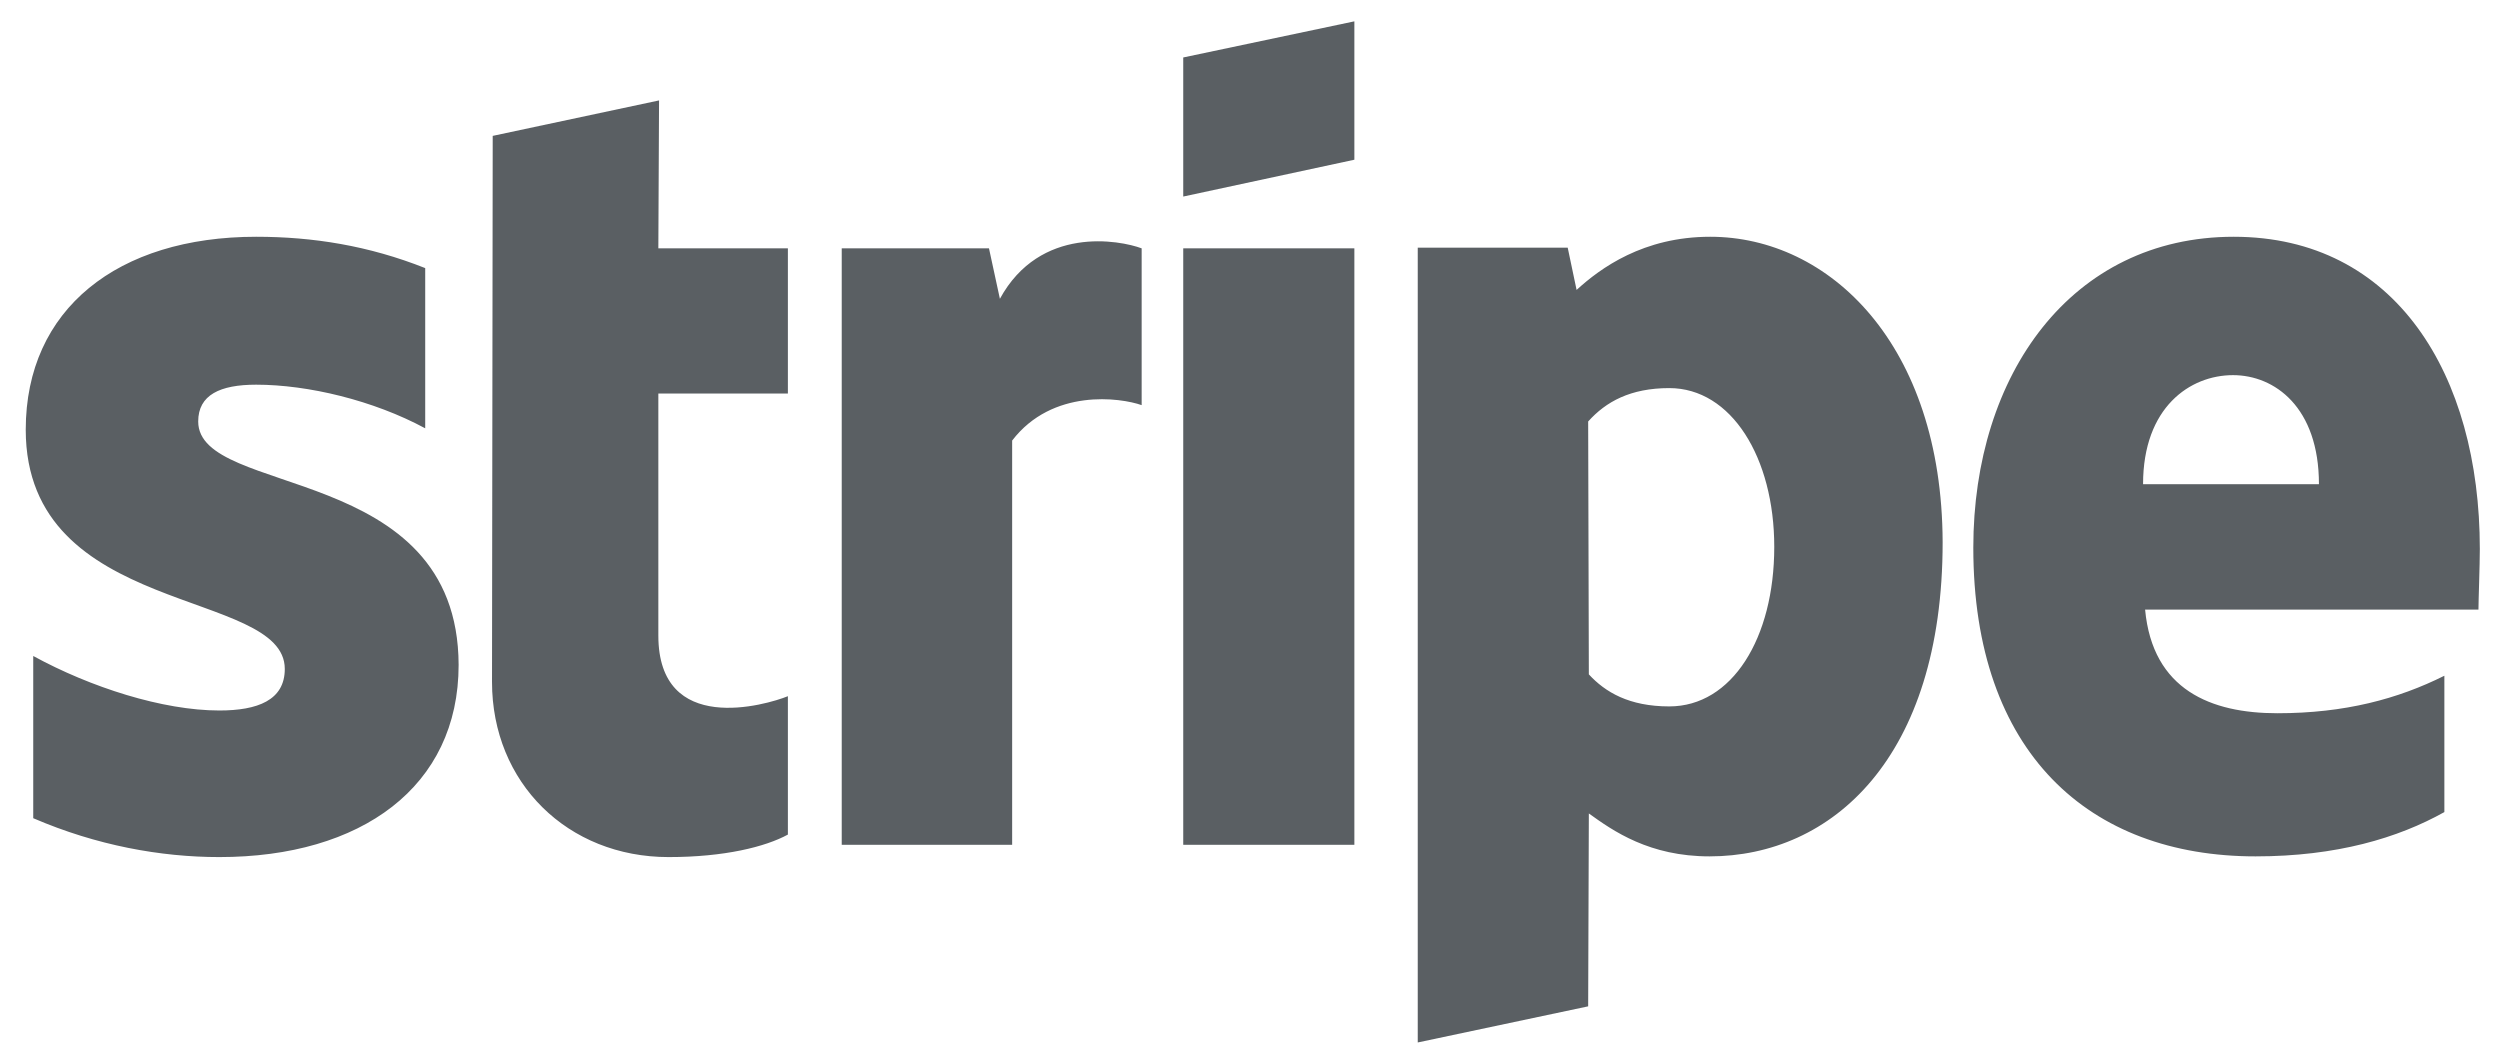 <svg width="71" height="30" viewBox="0 0 71 30" fill="none" xmlns="http://www.w3.org/2000/svg">
<path fill-rule="evenodd" clip-rule="evenodd" d="M70.427 15.59C70.427 10.634 68.026 6.724 63.438 6.724C58.83 6.724 56.042 10.634 56.042 15.552C56.042 21.379 59.334 24.321 64.057 24.321C66.361 24.321 68.103 23.799 69.42 23.063V19.191C68.103 19.849 66.593 20.256 64.677 20.256C62.799 20.256 61.134 19.598 60.921 17.313H70.388C70.388 17.062 70.427 16.055 70.427 15.59ZM60.863 13.751C60.863 11.564 62.199 10.654 63.418 10.654C64.599 10.654 65.858 11.564 65.858 13.751H60.863ZM48.569 6.724C46.672 6.724 45.453 7.614 44.775 8.234L44.523 7.034H40.264V29.606L45.104 28.58L45.123 23.102C45.82 23.605 46.846 24.321 48.55 24.321C52.016 24.321 55.171 21.534 55.171 15.397C55.152 9.783 51.957 6.724 48.569 6.724ZM47.408 20.062C46.266 20.062 45.588 19.656 45.123 19.152L45.104 11.97C45.607 11.409 46.304 11.022 47.408 11.022C49.17 11.022 50.389 12.996 50.389 15.532C50.389 18.127 49.189 20.062 47.408 20.062ZM33.604 5.582L38.464 4.536V0.606L33.604 1.632V5.582ZM33.604 7.053H38.464V23.992H33.604V7.053ZM28.397 8.486L28.087 7.053H23.905V23.992H28.745V12.512C29.887 11.022 31.823 11.293 32.423 11.506V7.053C31.804 6.821 29.539 6.395 28.397 8.486ZM18.717 2.852L13.993 3.859L13.973 19.366C13.973 22.231 16.122 24.341 18.988 24.341C20.575 24.341 21.737 24.05 22.376 23.702V19.772C21.756 20.024 18.697 20.914 18.697 18.049V11.177H22.376V7.053H18.697L18.717 2.852ZM5.629 11.97C5.629 11.215 6.249 10.925 7.275 10.925C8.746 10.925 10.605 11.37 12.076 12.164V7.614C10.469 6.976 8.882 6.724 7.275 6.724C3.345 6.724 0.731 8.776 0.731 12.203C0.731 17.546 8.088 16.694 8.088 18.998C8.088 19.888 7.314 20.178 6.23 20.178C4.623 20.178 2.571 19.52 0.944 18.63V23.237C2.745 24.012 4.565 24.341 6.23 24.341C10.257 24.341 13.025 22.347 13.025 18.881C13.005 13.113 5.629 14.139 5.629 11.97Z" fill="#5A5F63"/>
</svg>
